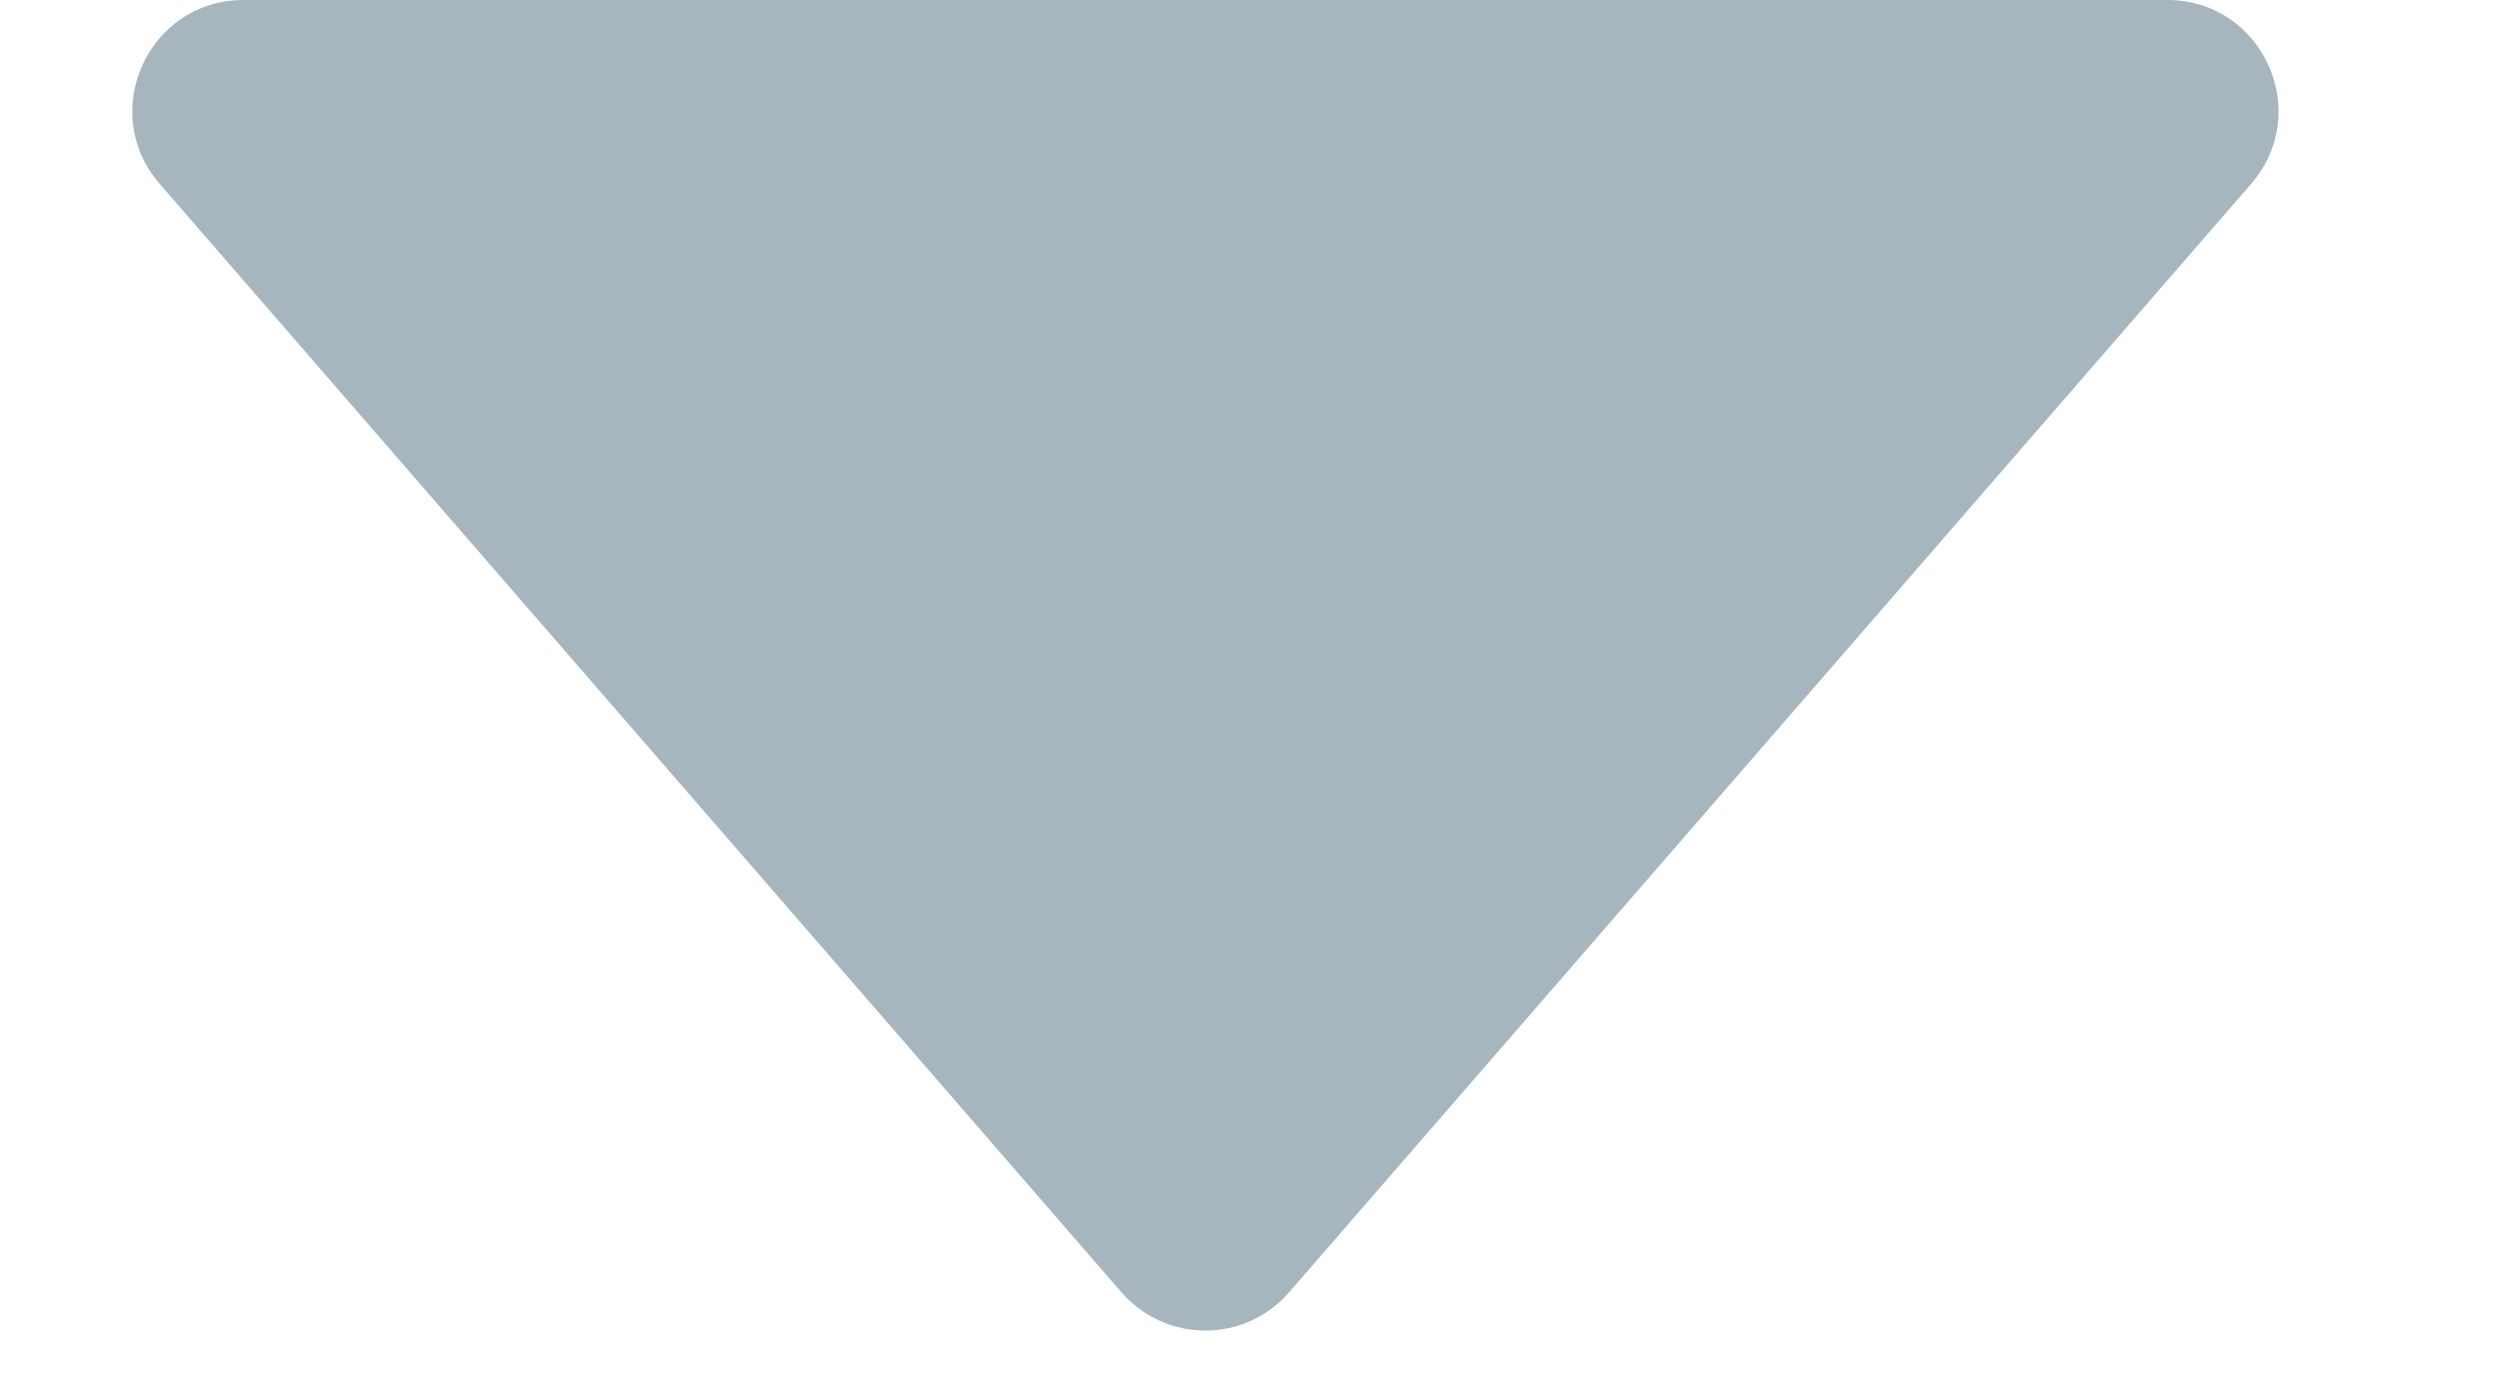 <svg width="9" height="5" viewBox="0 0 9 5" fill="none" xmlns="http://www.w3.org/2000/svg">
<path d="M7.802 0H0.877C0.534 0 0.35 0.403 0.575 0.662L4.037 4.652C4.197 4.836 4.482 4.836 4.641 4.652L8.104 0.662C8.329 0.403 8.145 0 7.802 0Z" fill="#A7B5BE"/>
</svg>
